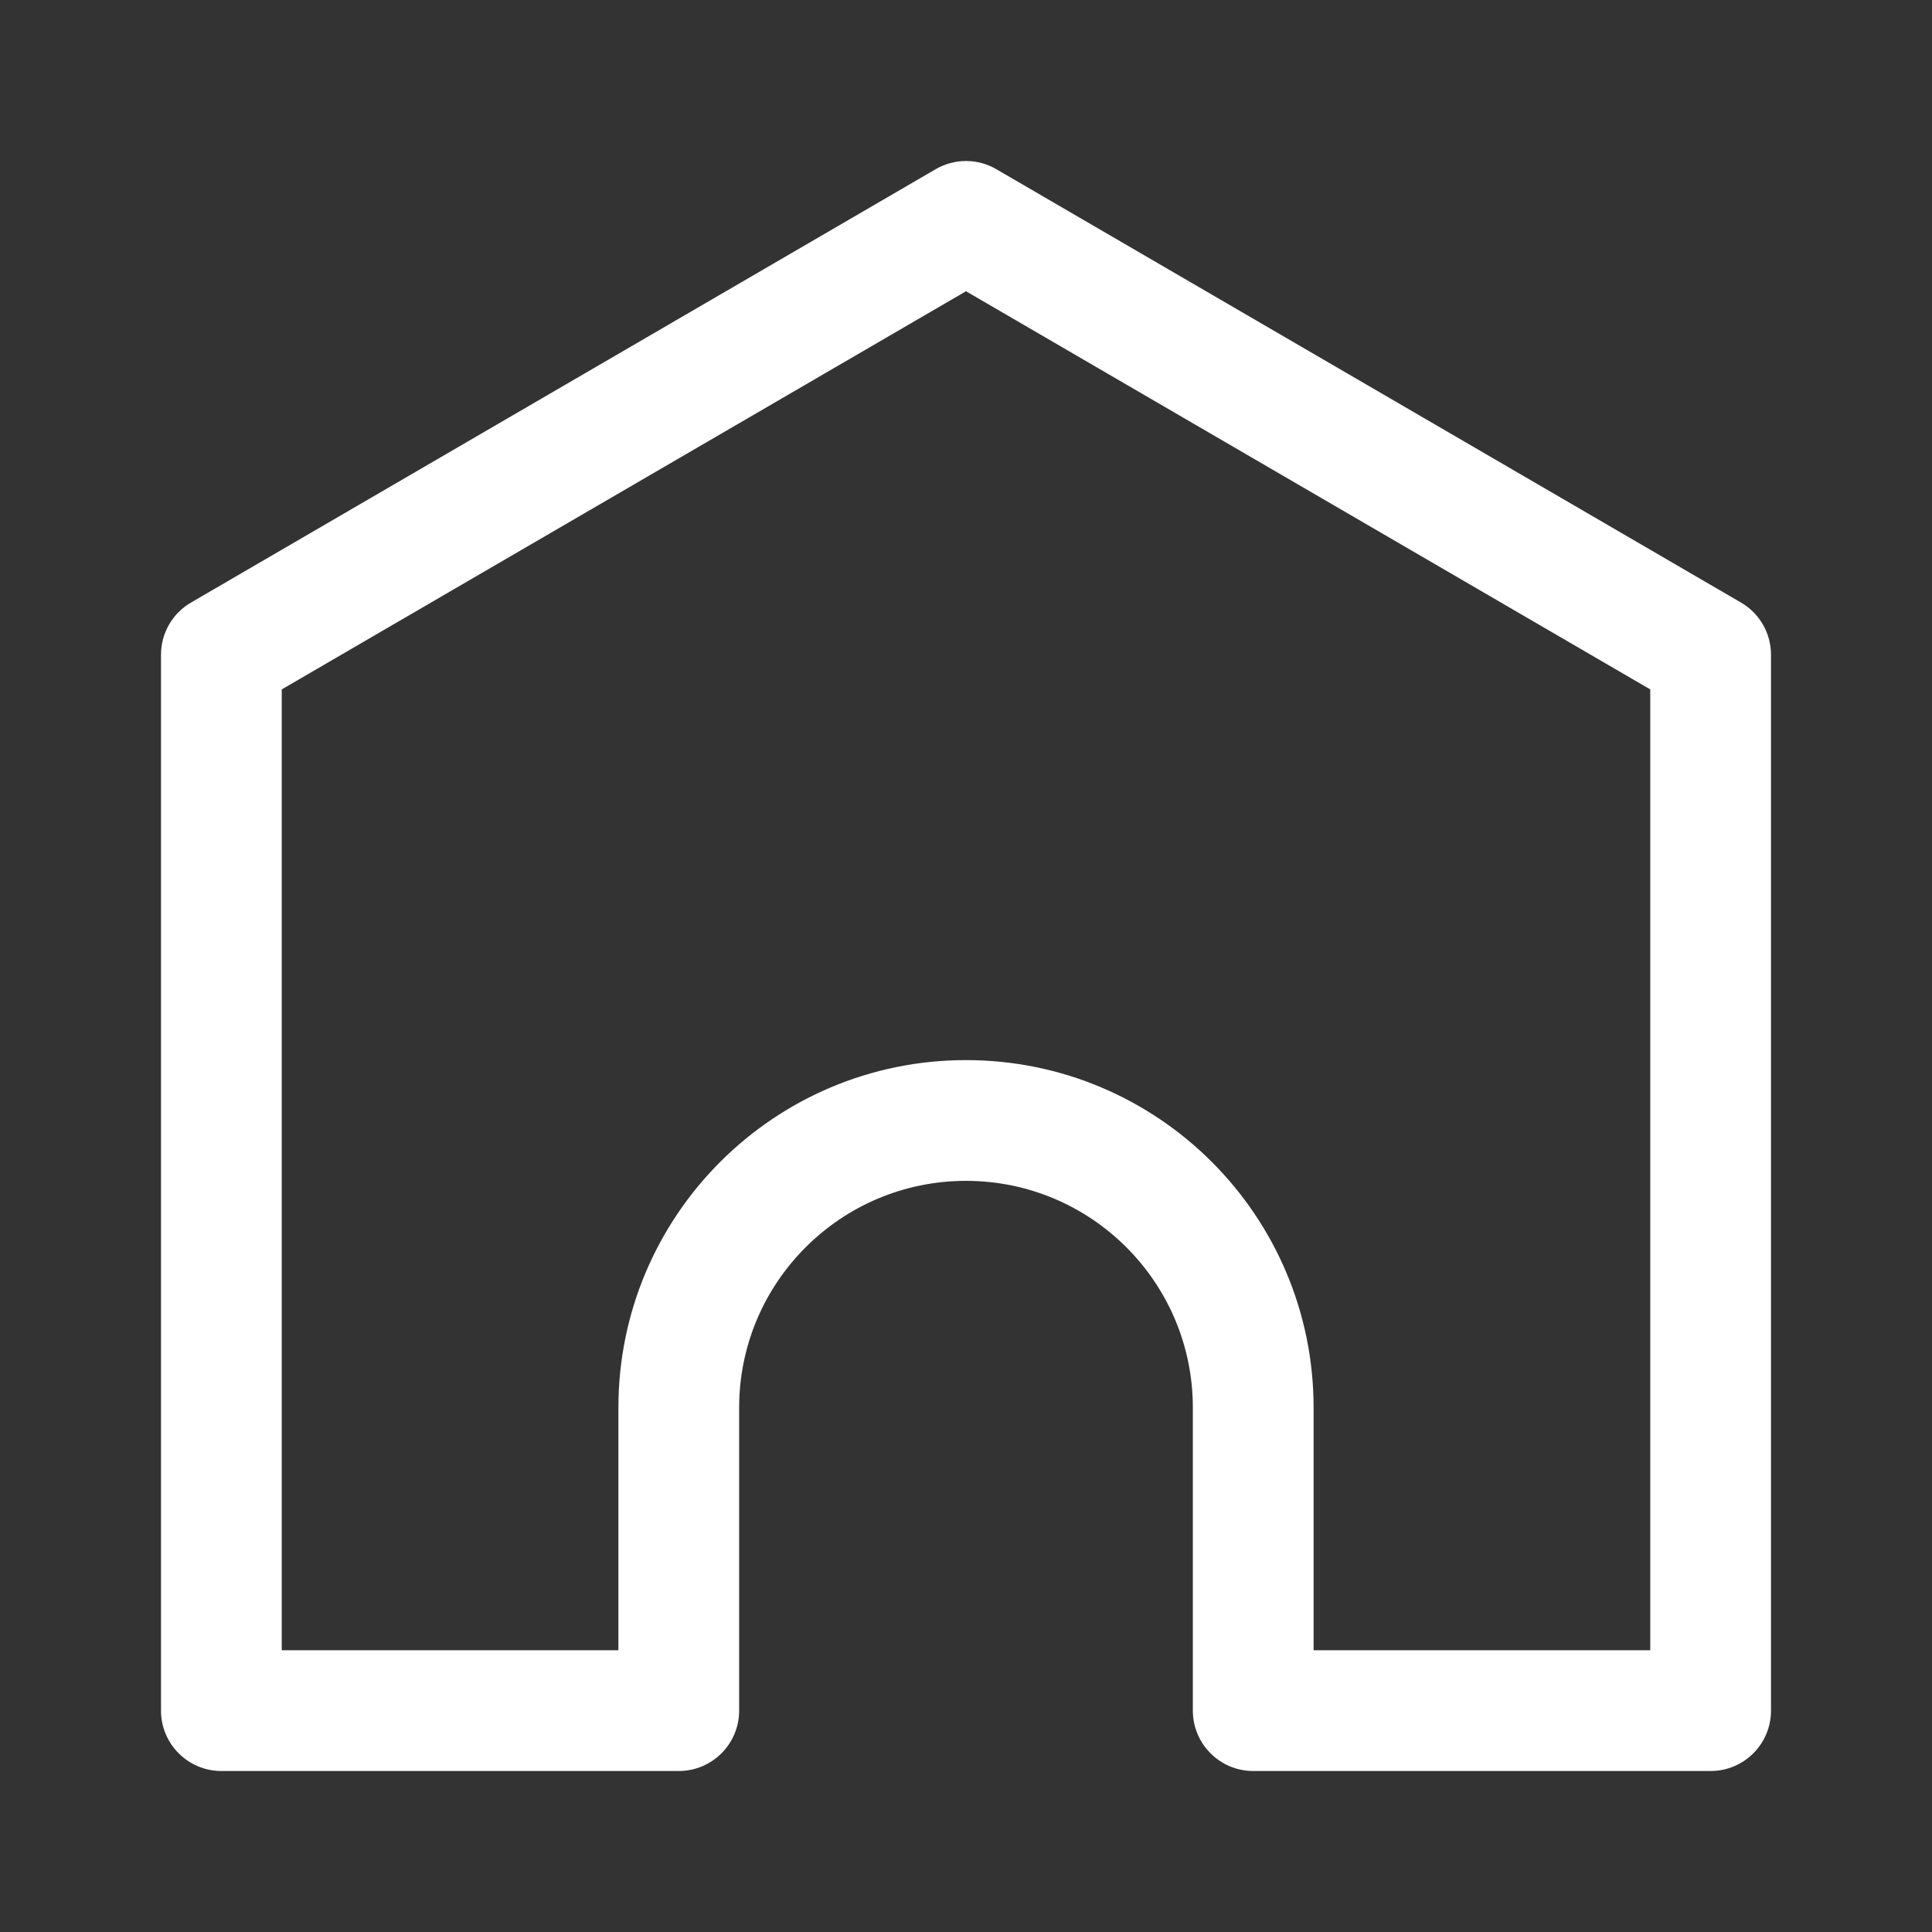 <svg width="24" height="24" viewBox="0 0 24 24" fill="none" xmlns="http://www.w3.org/2000/svg">
<rect x="0" y="0" width="24" height="24" fill="#333333" stroke="none"/>
<path fill-rule="evenodd" clip-rule="evenodd" d="M11.623 2.102C11.856 1.966 12.144 1.966 12.377 2.102L21.627 7.485C21.858 7.619 22 7.866 22 8.133V21.25C22 21.664 21.664 22 21.25 22H15.568C15.154 22 14.818 21.664 14.818 21.25V17.487C14.818 15.931 13.556 14.669 12 14.669C10.444 14.669 9.182 15.931 9.182 17.487V21.25C9.182 21.664 8.846 22 8.432 22H2.75C2.336 22 2 21.664 2 21.25V8.133C2 7.866 2.142 7.619 2.373 7.485L11.623 2.102ZM3.5 8.564V20.5H7.682V17.487C7.682 15.102 9.615 13.169 12 13.169C14.385 13.169 16.318 15.102 16.318 17.487V20.5H20.5V8.564L12 3.618L3.5 8.564Z" fill="white"/>
</svg>
